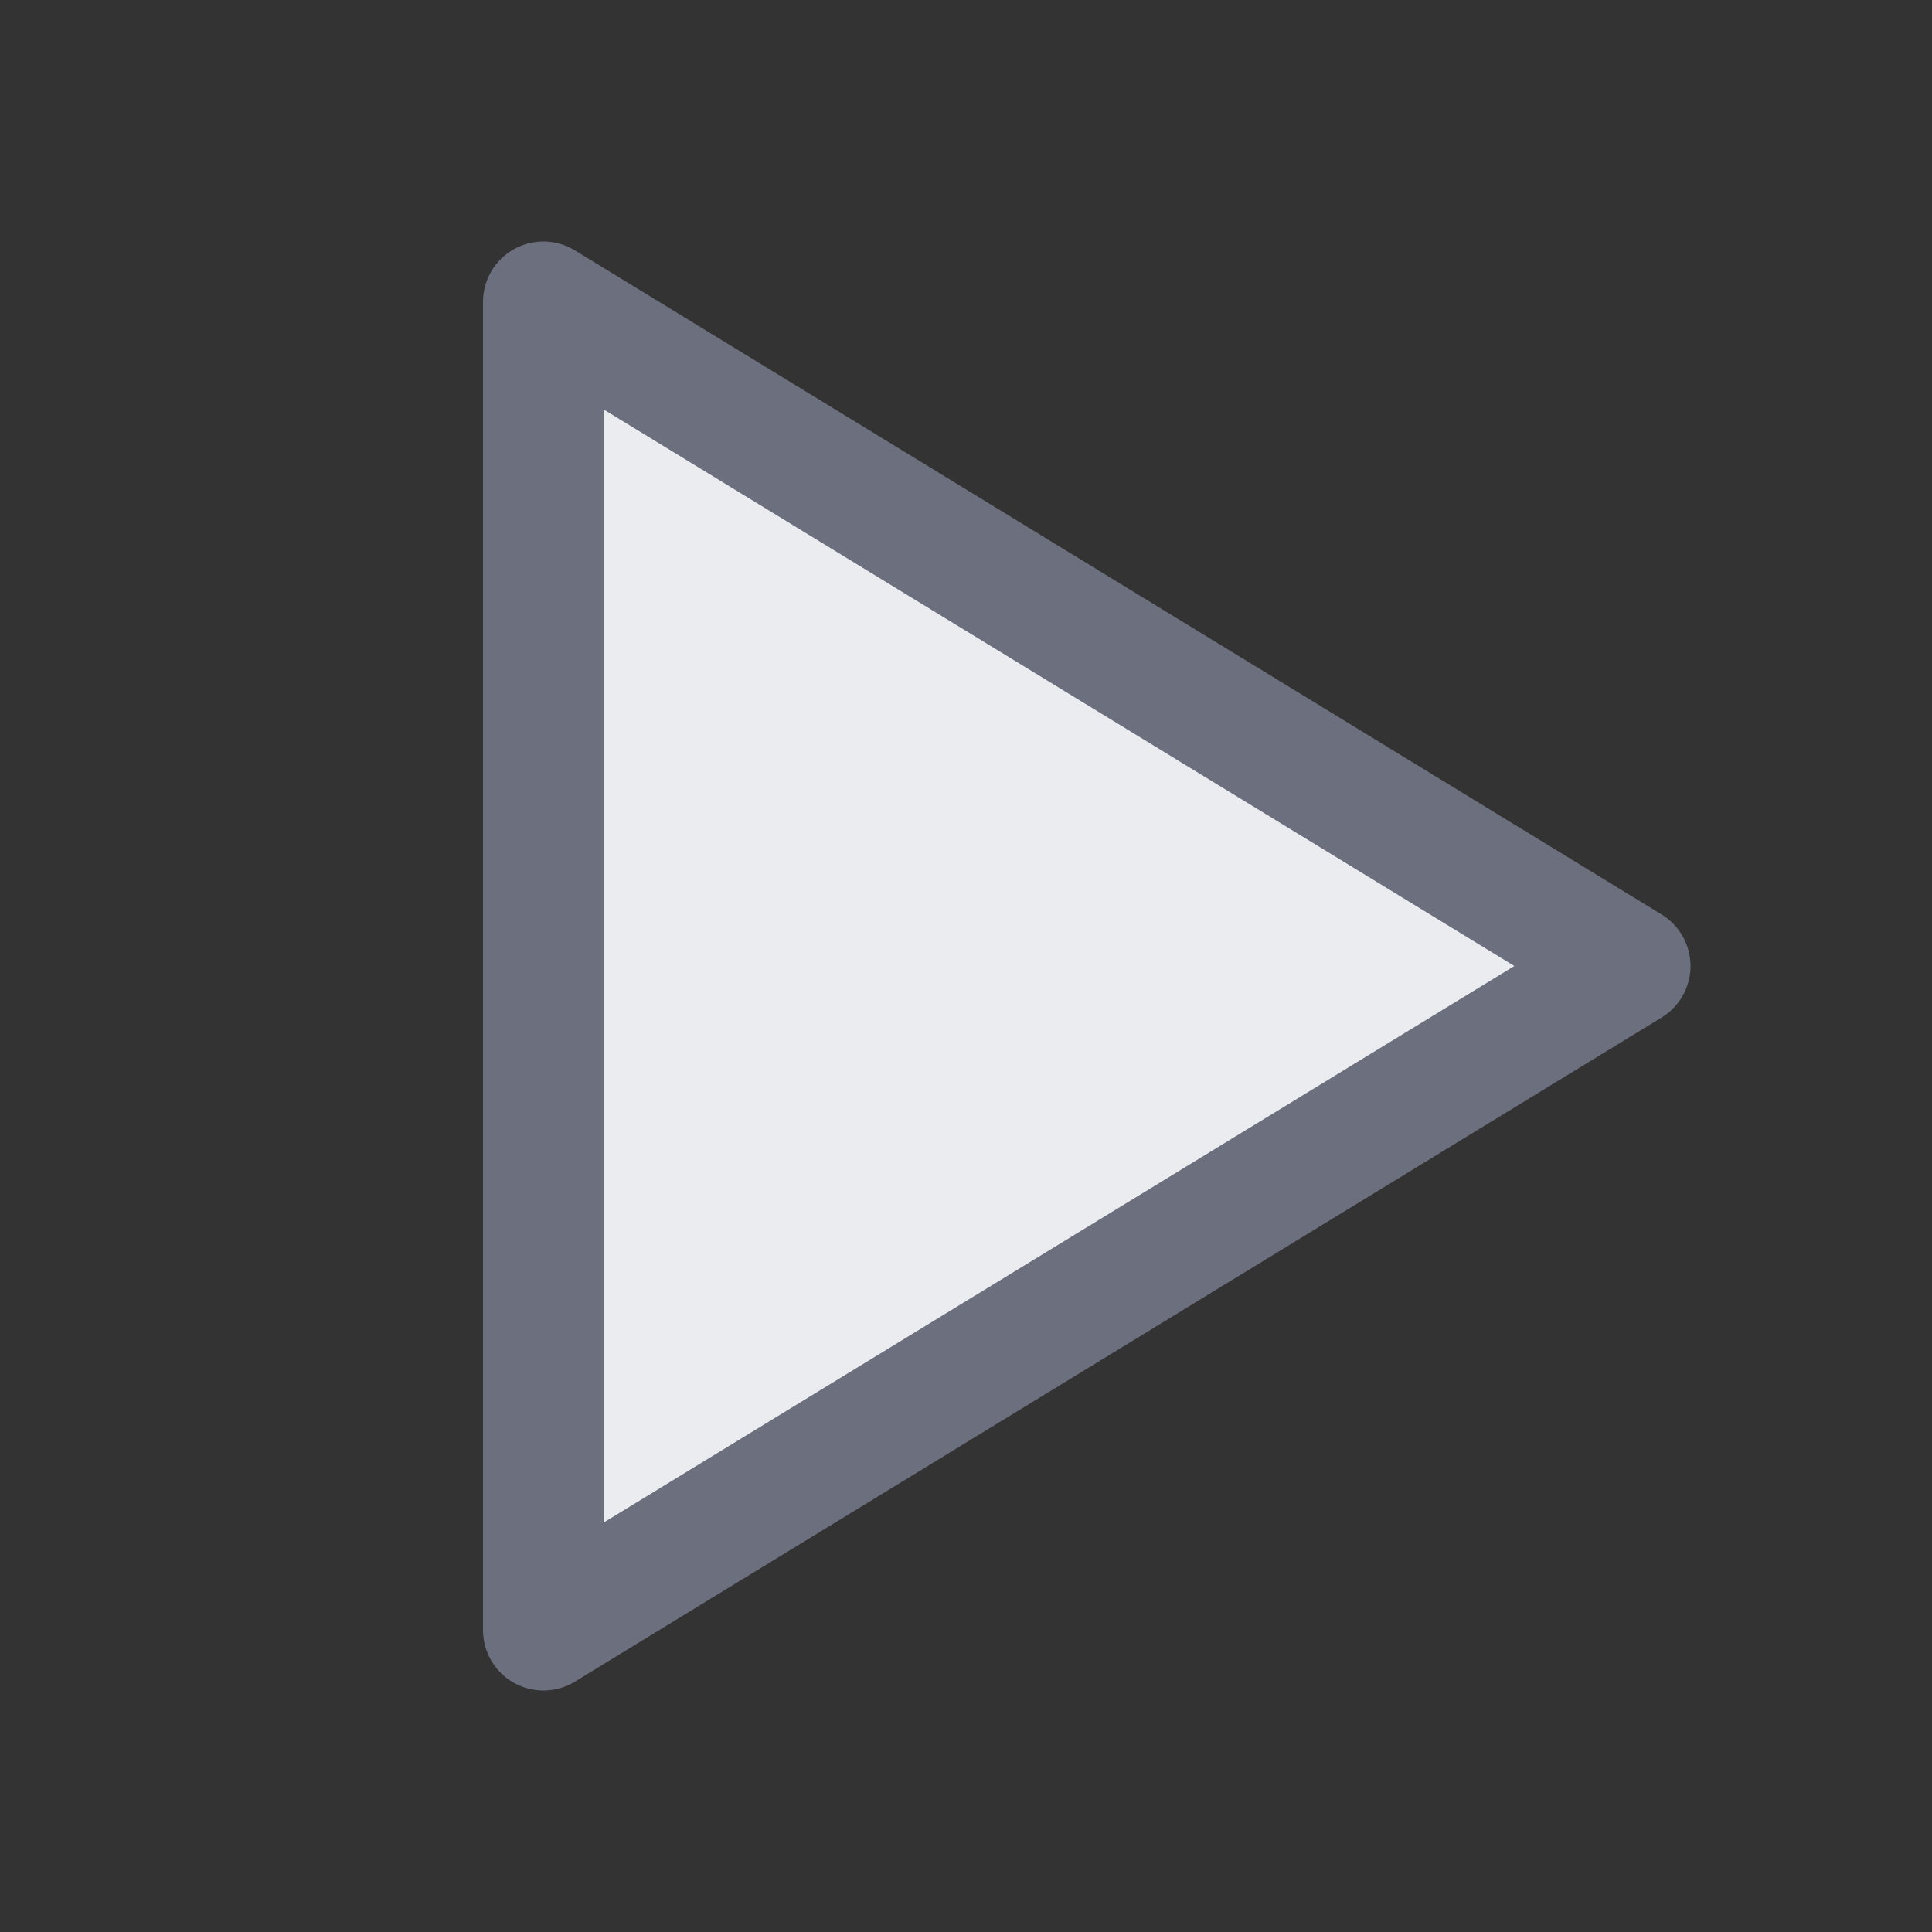 <svg xmlns="http://www.w3.org/2000/svg" width="16" height="16" viewBox="0 0 16 16">
  <rect x="0" y="0" width="16" height="16" fill="#333333" stroke="none"/>
  <title>actions-play</title>
  <polygon points="4.5 13.5 13.5 8 4.5 2.5 4.5 13.5" fill="#ebecf0" stroke="#6c707e" stroke-linejoin="round"/>
</svg>
